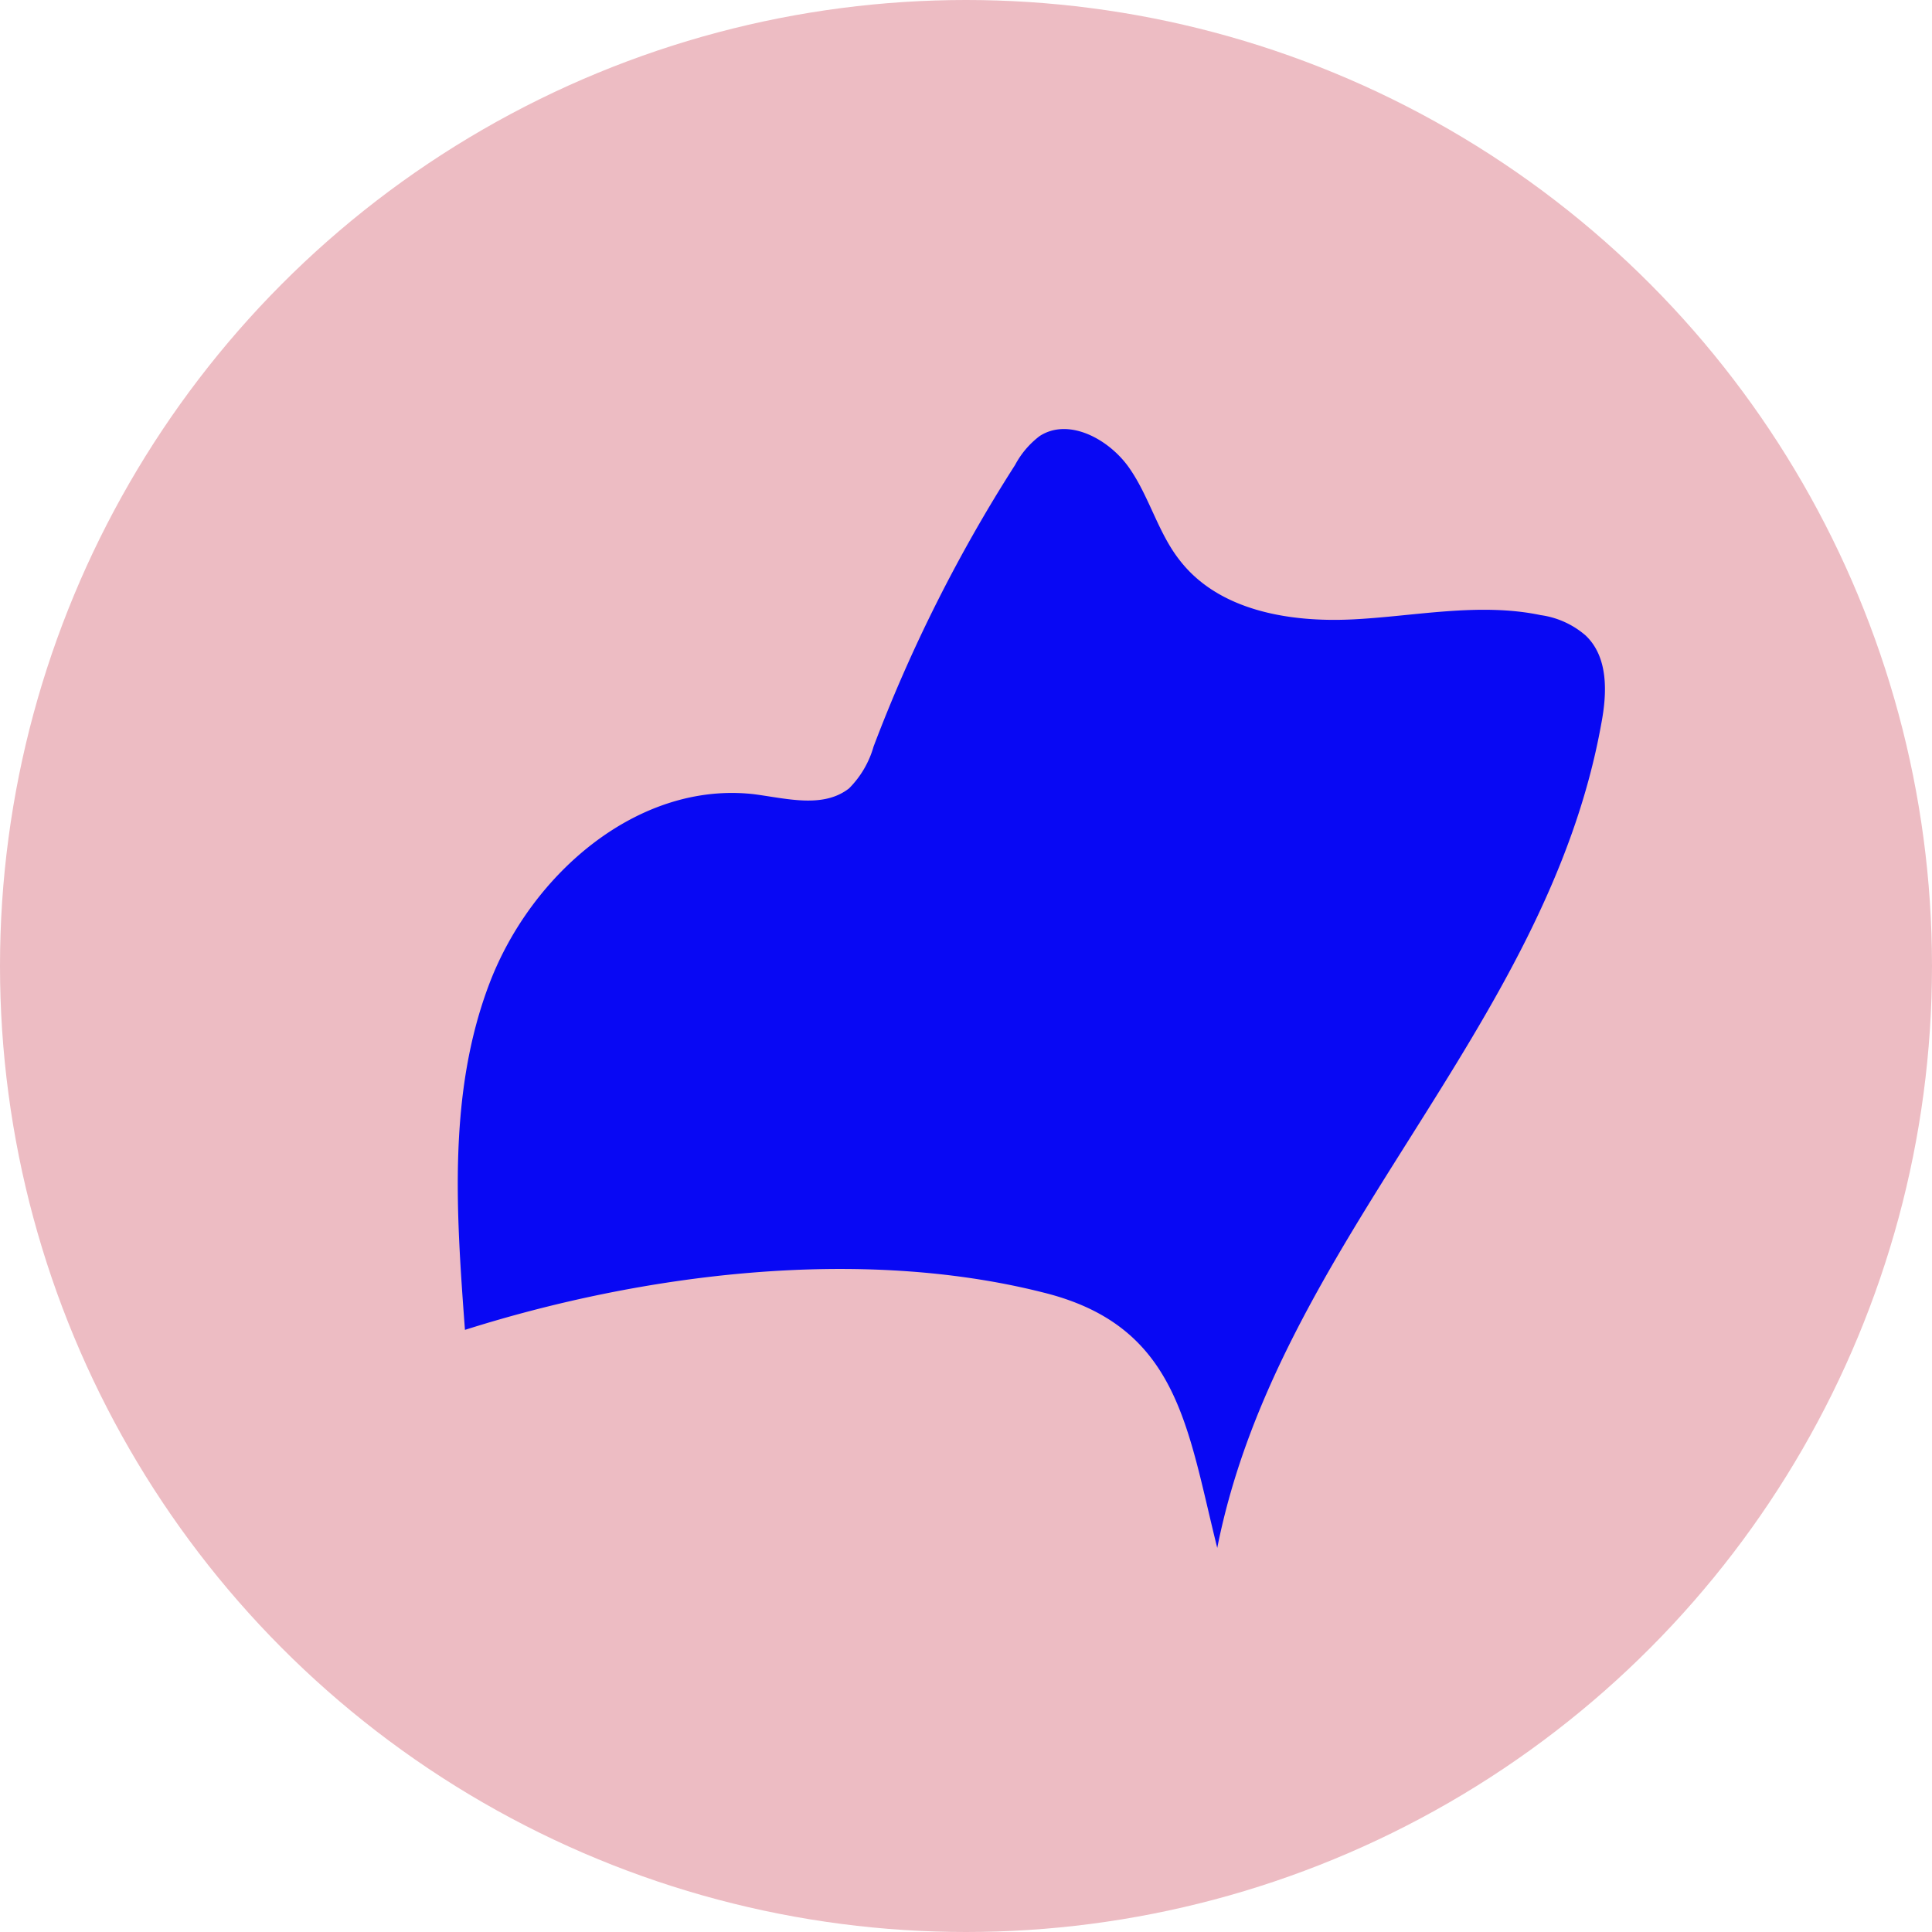 <svg id="a9c89e26-8948-4385-a91e-cdb698ffa820" data-name="Calque 1" xmlns="http://www.w3.org/2000/svg" viewBox="0 0 133.8 133.8"><defs><style>.d1aa0e1e-7f3e-4598-8001-a7387137dd6d{fill:#edbcc3;}.\36 a8af37b-be00-49a1-aa8f-5232f97e2e6d{fill:#0808f4;}</style></defs><title>patch-rond</title><circle class="d1aa0e1e-7f3e-4598-8001-a7387137dd6d" cx="66.9" cy="66.9" r="66.9"/><path class="6a8af37b-be00-49a1-aa8f-5232f97e2e6d" d="M404.8,407.1c-.6-8.1-1.2-16.4,1.7-24s10.3-14,18.3-13.1c2.3.3,4.8,1,6.6-.4a6.7,6.7,0,0,0,1.7-2.9,105.3,105.3,0,0,1,9.8-19.5,6.1,6.1,0,0,1,1.7-2c2-1.3,4.8.2,6.2,2.2s2,4.5,3.5,6.4c2.7,3.5,7.6,4.3,11.9,4.1s8.8-1.2,13.1-.3a6,6,0,0,1,3.1,1.4c1.6,1.5,1.5,4,1.1,6.1-3.8,21.2-22.4,35.9-26.6,57.1-2.1-8.4-2.7-15.4-12.1-17.7C432.1,401.3,417.1,403.2,404.8,407.1Z" transform="translate(-372.6 -315)"/></svg>